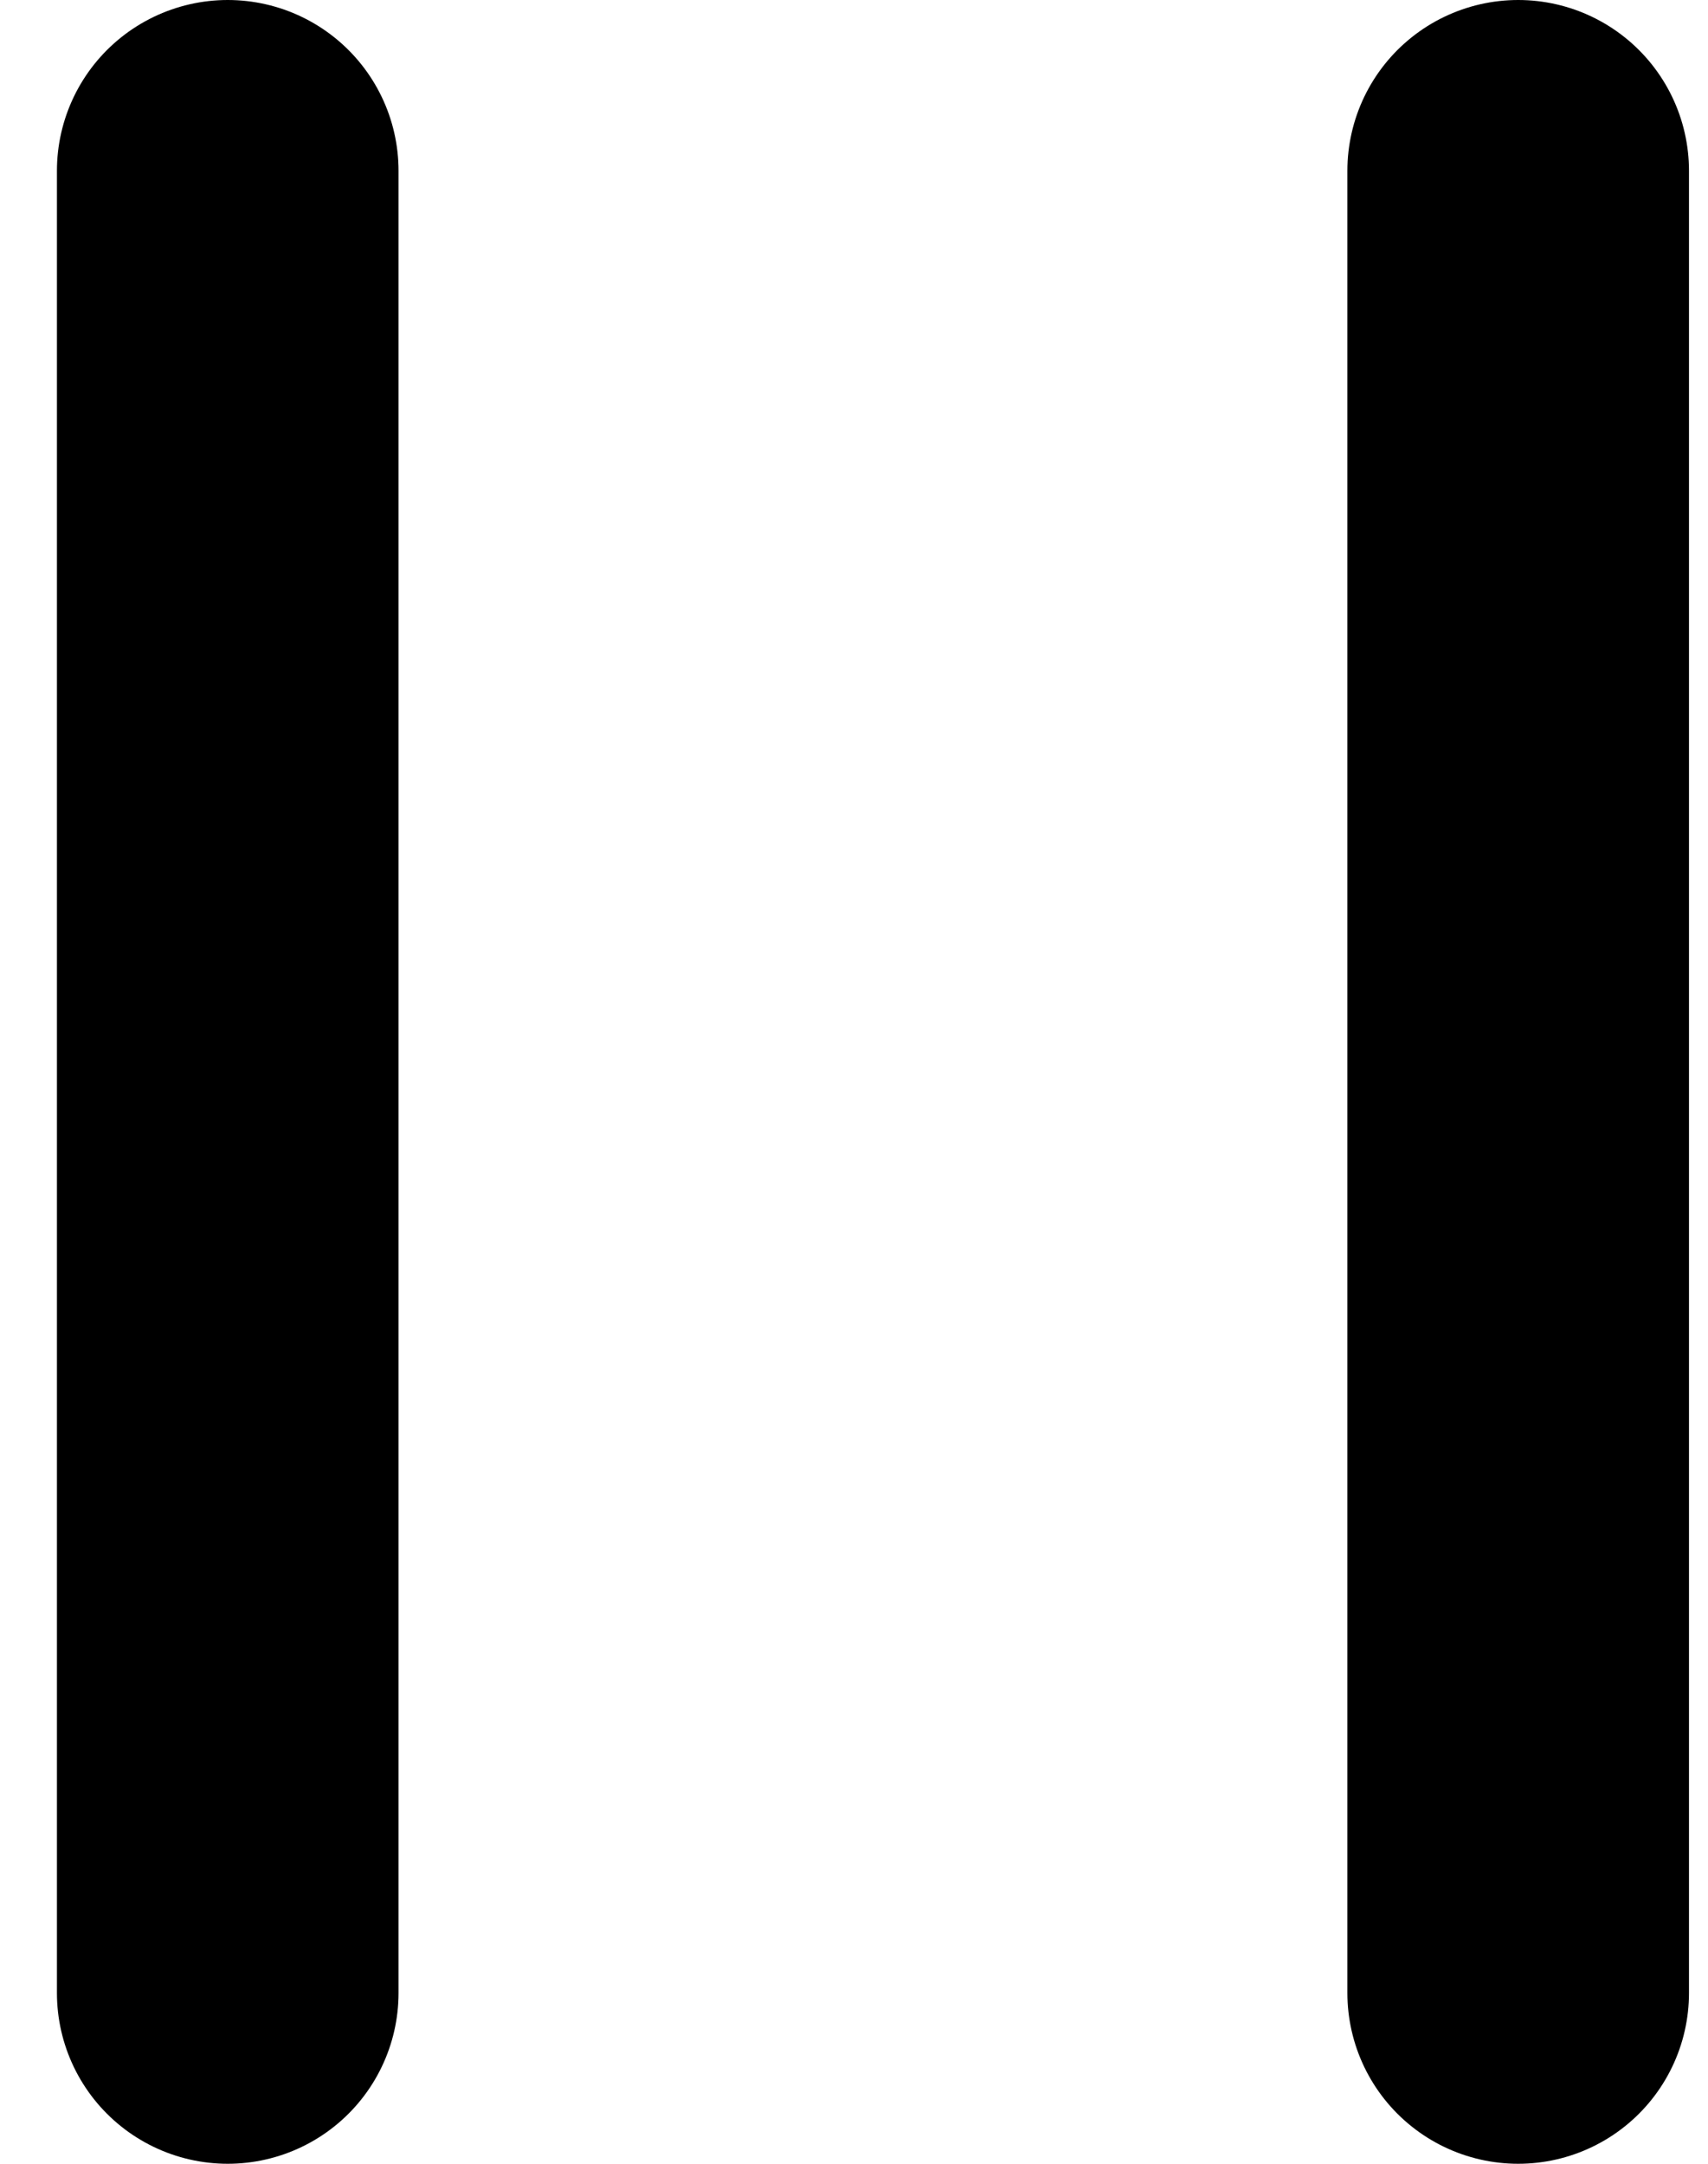 <svg width="15" height="19" viewBox="0 0 15 19" fill="none" xmlns="http://www.w3.org/2000/svg">
<path d="M2 17.5V1.5M13.333 17.5V1.5" stroke="currentColor" stroke-width="3" stroke-linecap="round" stroke-linejoin="round"/>
</svg>
